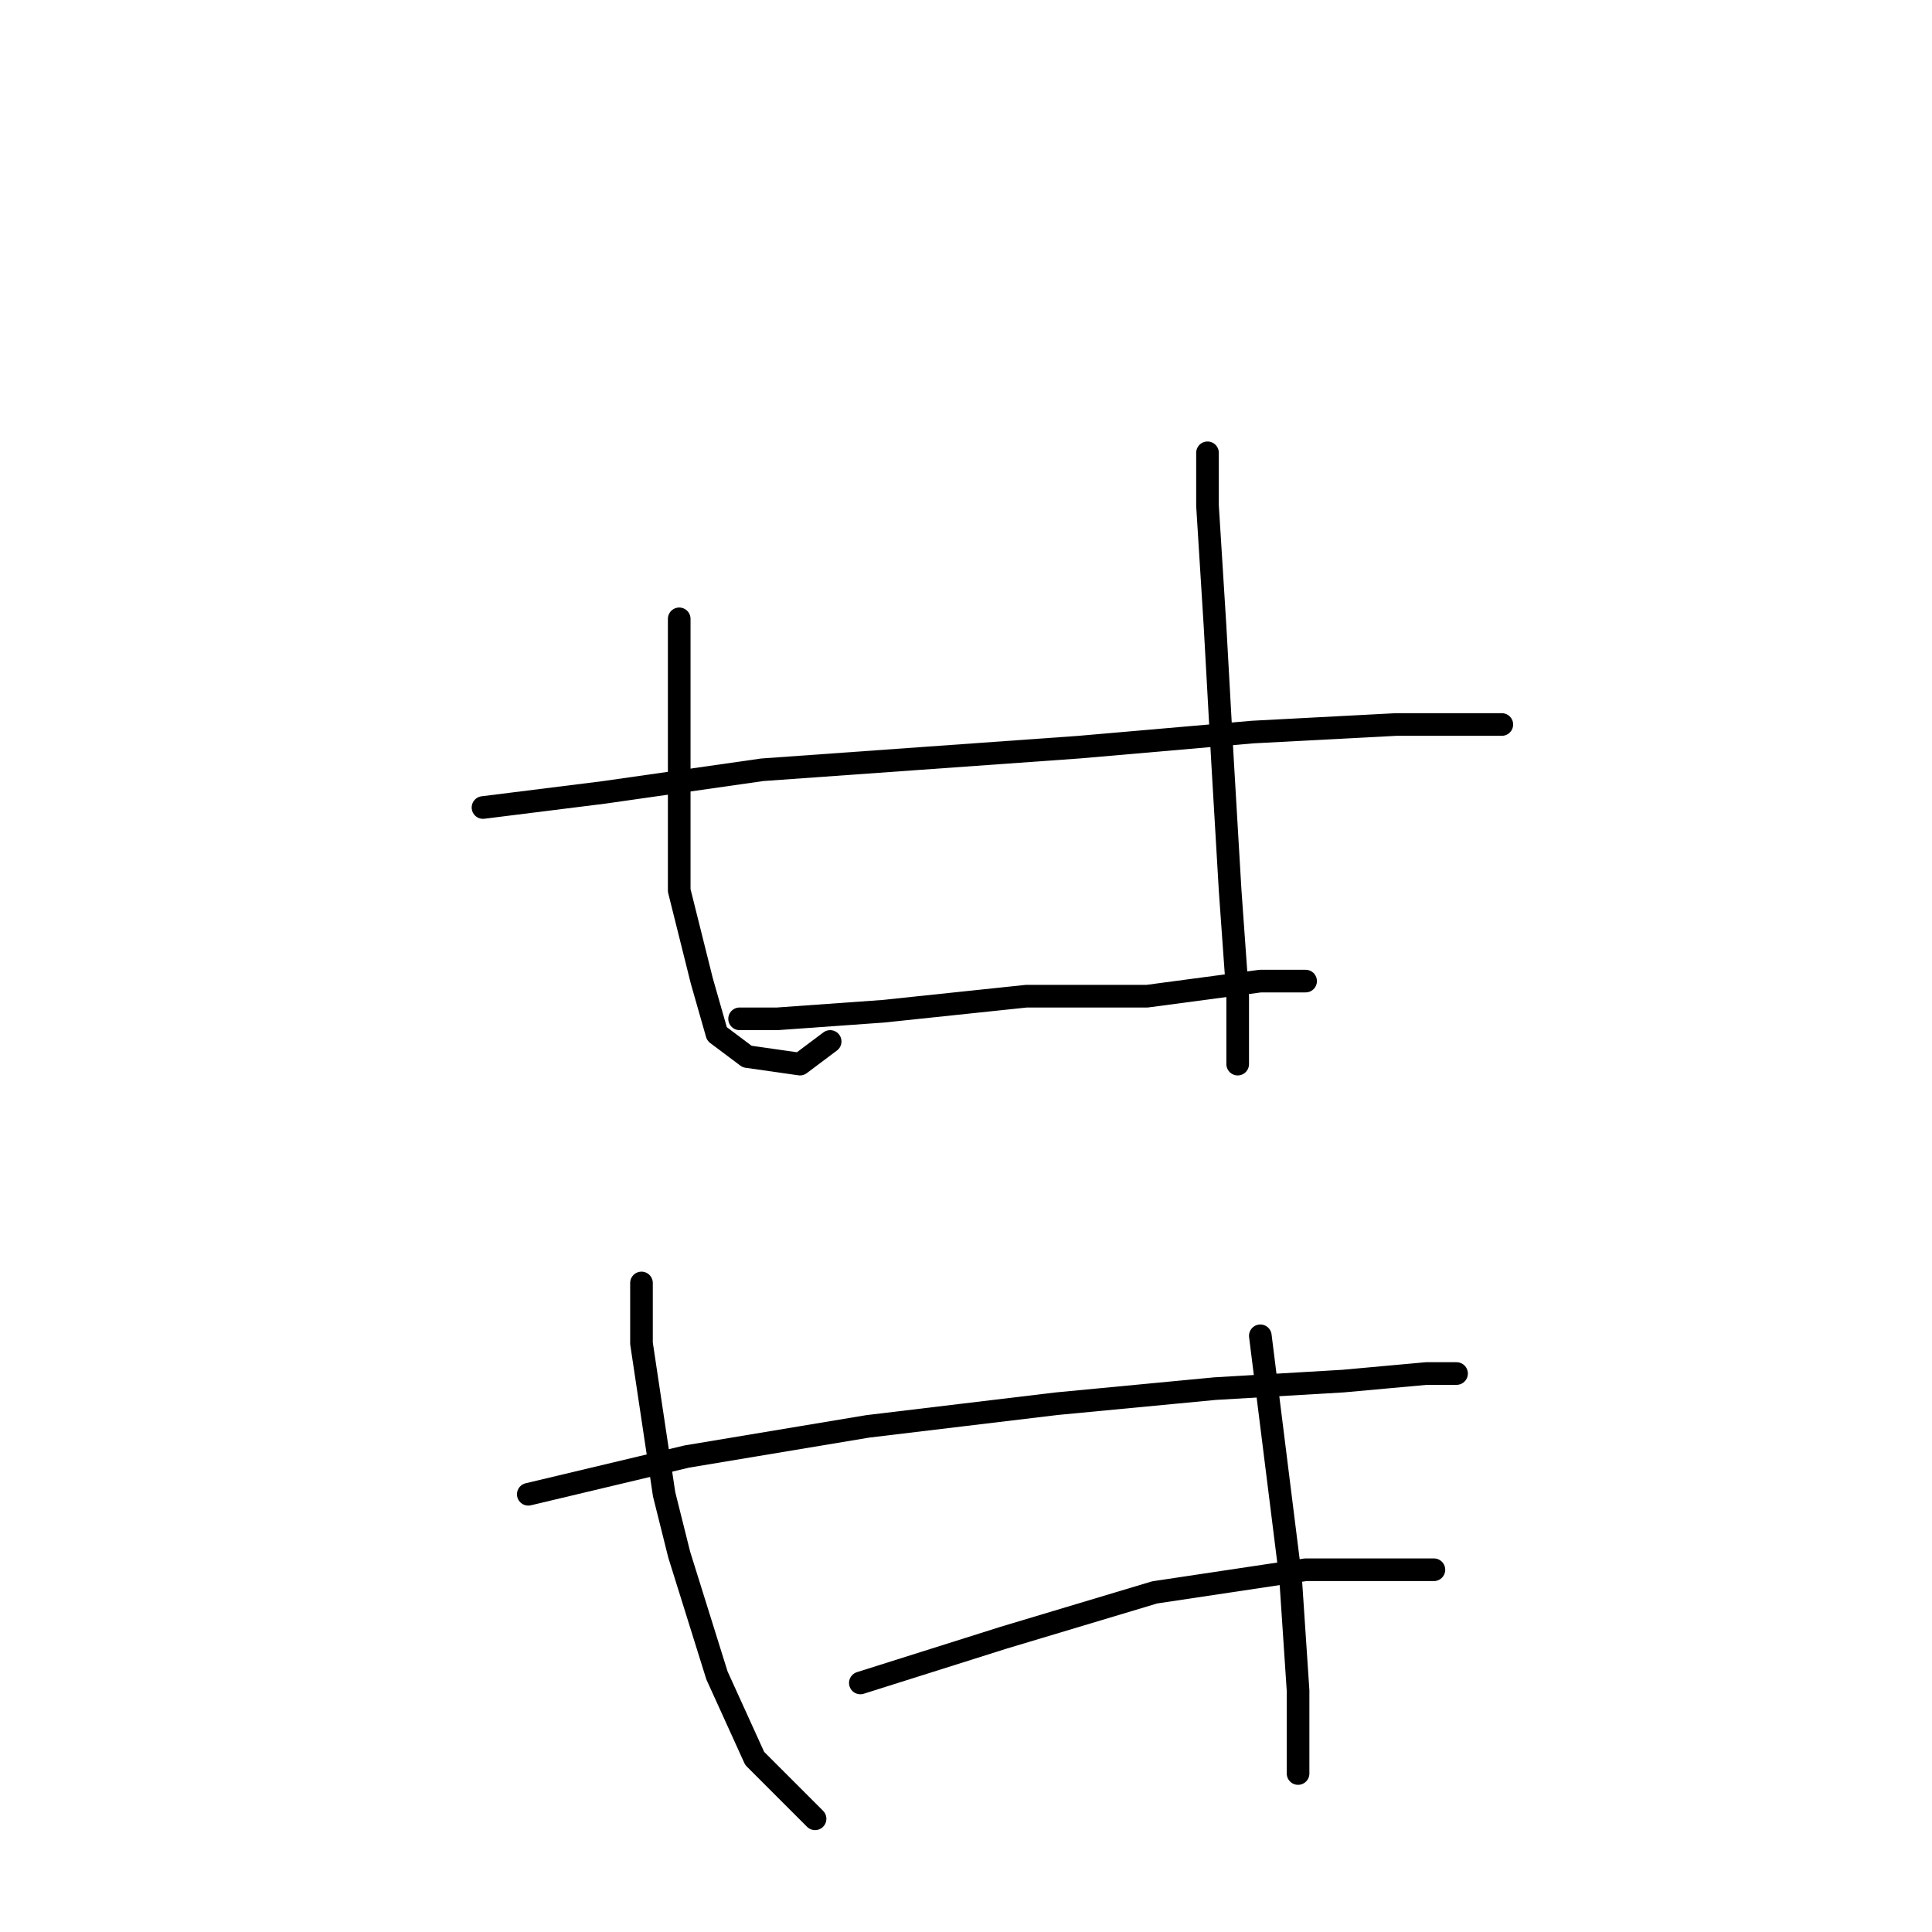 <?xml version="1.0" standalone="no"?>
    <svg width="256" height="256" xmlns="http://www.w3.org/2000/svg" version="1.1">
    <polyline stroke="black" stroke-width="3" stroke-linecap="round" fill="transparent" stroke-linejoin="round" points="90 82 90 100 90 118 93 130 95 137 99 140 106 141 110 138 110 138 " />
        <polyline stroke="black" stroke-width="3" stroke-linecap="round" fill="transparent" stroke-linejoin="round" points="160 60 160 67 161 83 162 101 163 118 164 132 164 141 164 141 " />
        <polyline stroke="black" stroke-width="3" stroke-linecap="round" fill="transparent" stroke-linejoin="round" points="98 135 103 135 117 134 136 132 152 132 167 130 173 130 173 130 " />
        <polyline stroke="black" stroke-width="3" stroke-linecap="round" fill="transparent" stroke-linejoin="round" points="64 107 80 105 101 102 129 100 143 99 166 97 185 96 196 96 199 96 199 96 " />
        <polyline stroke="black" stroke-width="3" stroke-linecap="round" fill="transparent" stroke-linejoin="round" points="85 170 85 178 88 198 90 206 95 222 100 233 108 241 108 241 " />
        <polyline stroke="black" stroke-width="3" stroke-linecap="round" fill="transparent" stroke-linejoin="round" points="167 177 169 193 171 209 172 224 172 235 172 235 " />
        <polyline stroke="black" stroke-width="3" stroke-linecap="round" fill="transparent" stroke-linejoin="round" points="70 198 91 193 115 189 140 186 161 184 178 183 189 182 193 182 193 182 " />
        <polyline stroke="black" stroke-width="3" stroke-linecap="round" fill="transparent" stroke-linejoin="round" points="114 223 133 217 153 211 173 208 182 208 190 208 190 208 " />
        </svg>